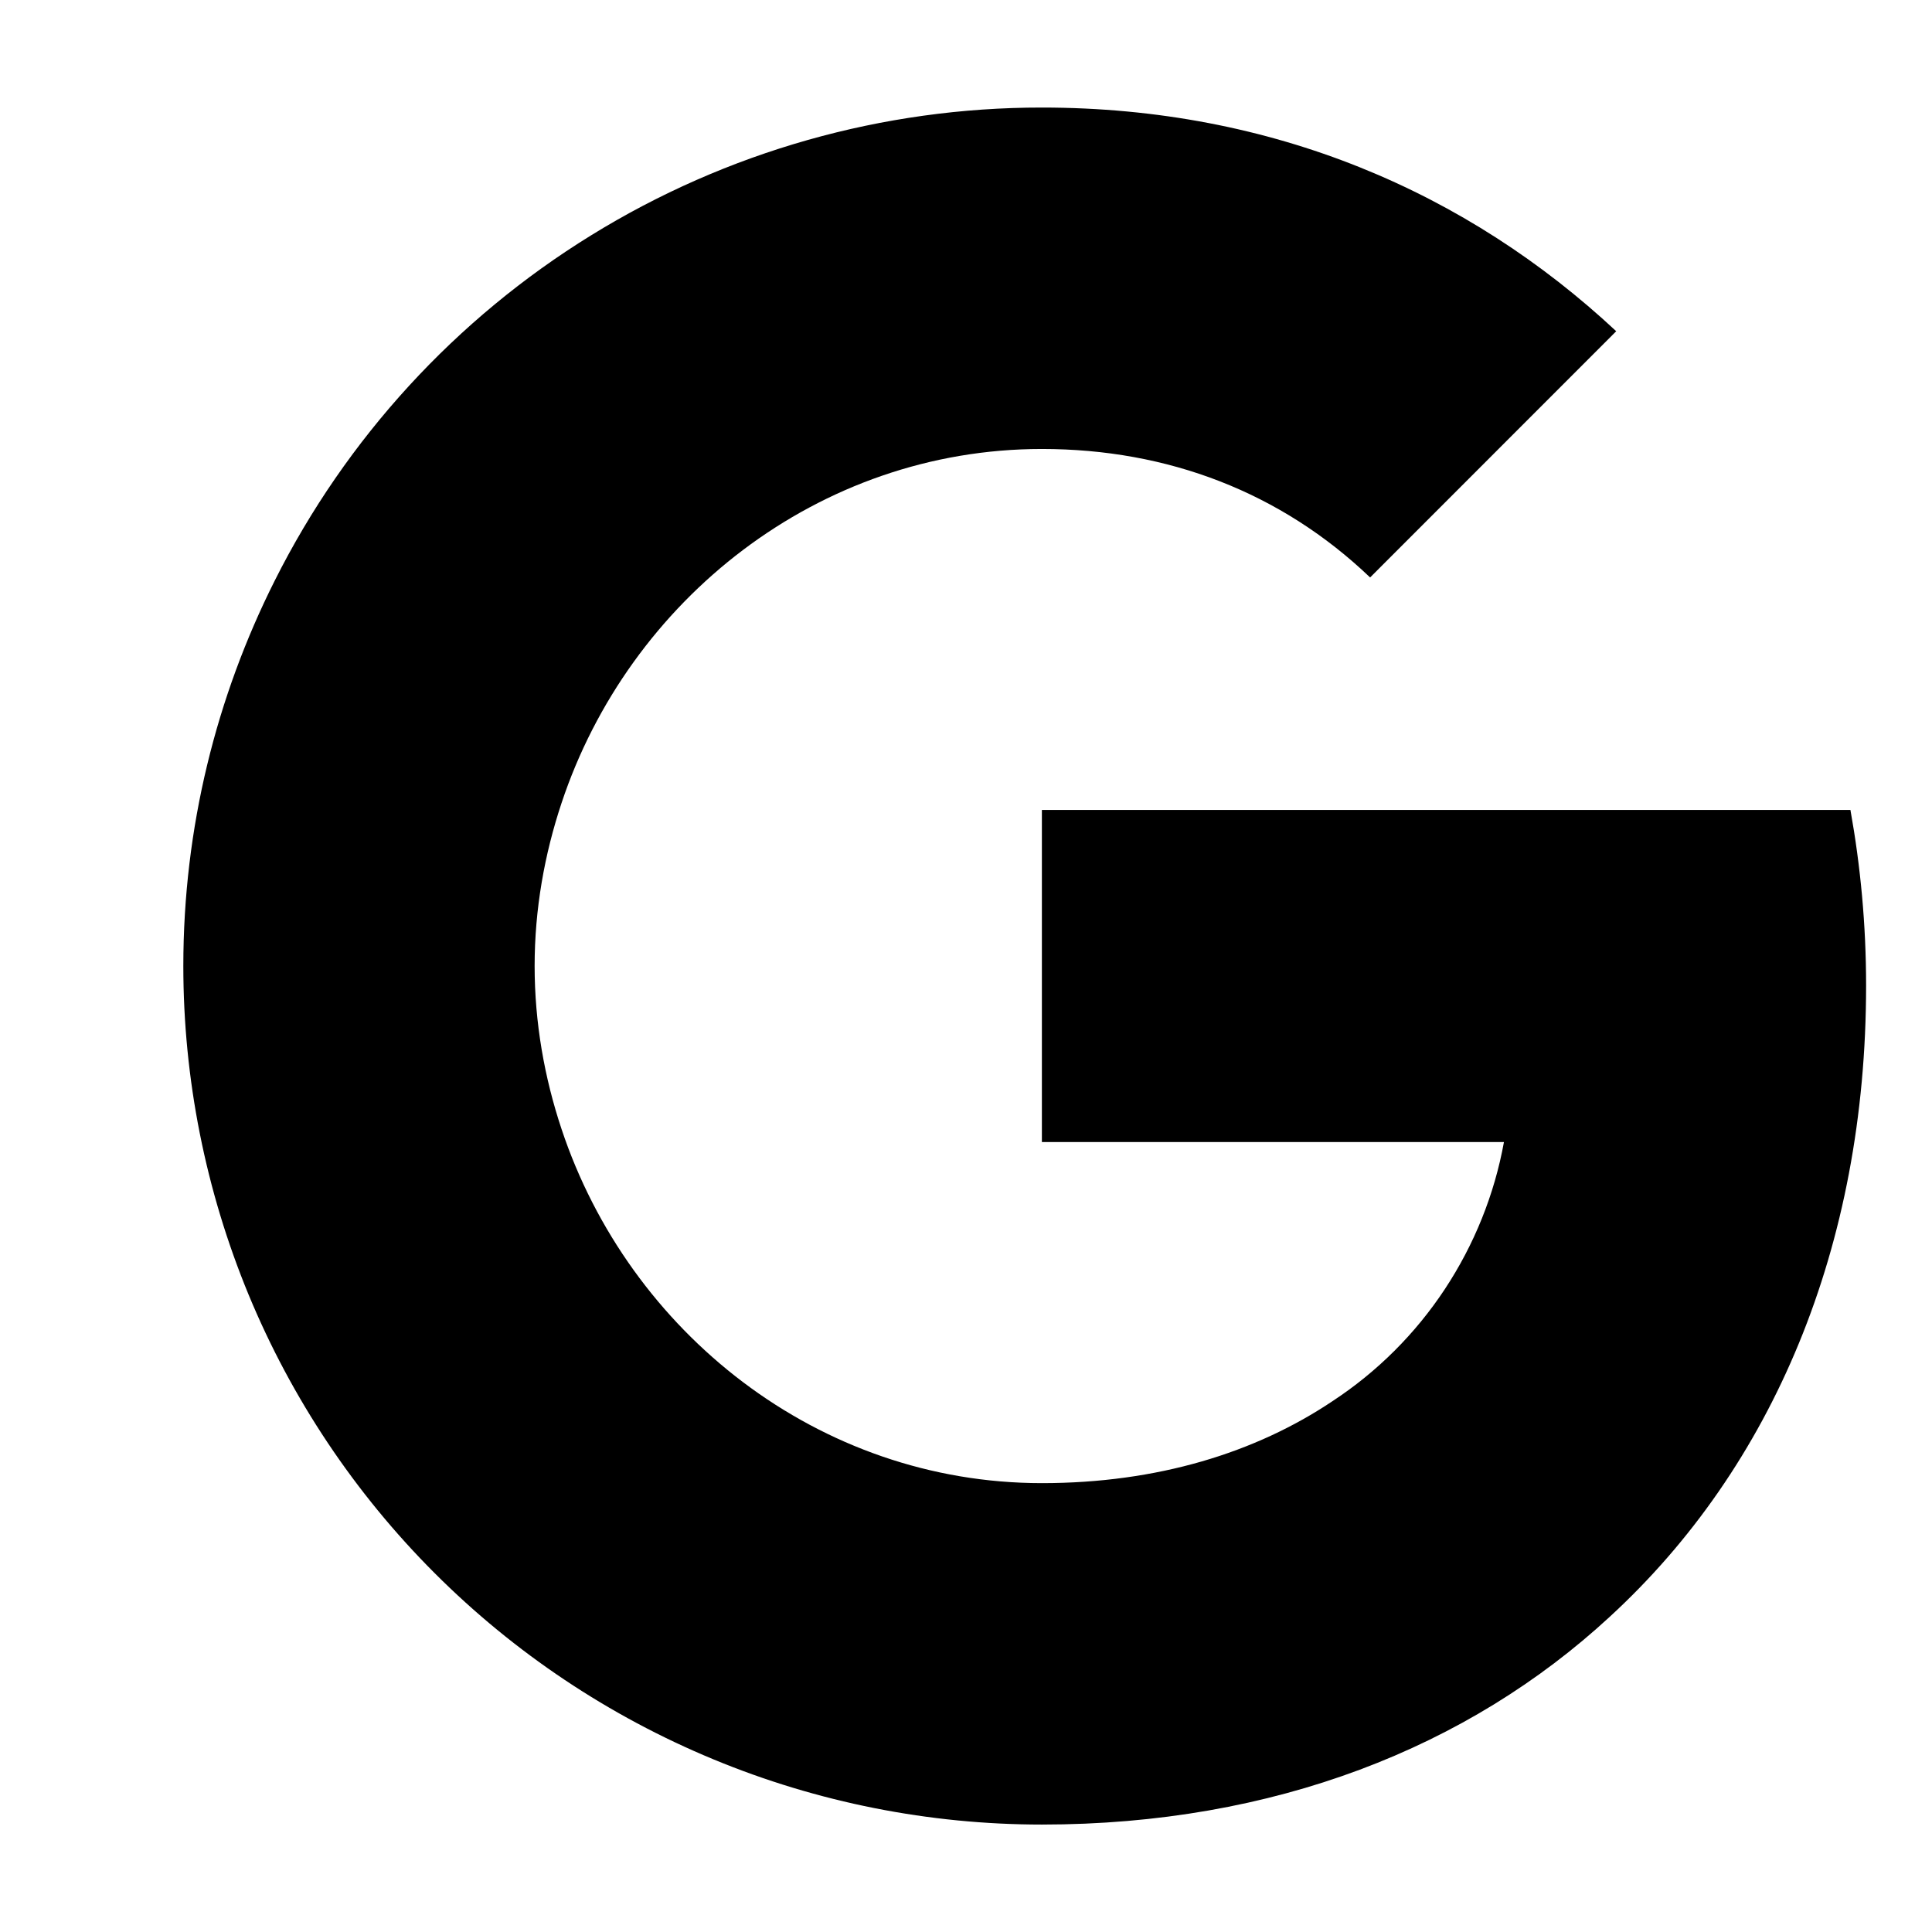 <svg width="18" height="18" viewBox="0 0 18 18" fill="none" xmlns="http://www.w3.org/2000/svg">
<g clip-path="url(#clip0_512_5777)">
<path d="M2.56 5.409C3.225 4.084 4.246 2.97 5.508 2.192C6.77 1.413 8.224 1.001 9.707 1.002C11.863 1.002 13.674 1.795 15.058 3.086L12.765 5.38C11.935 4.587 10.881 4.183 9.707 4.183C7.623 4.183 5.86 5.591 5.232 7.481C5.072 7.961 4.981 8.473 4.981 9C4.981 9.528 5.072 10.04 5.232 10.52C5.861 12.411 7.623 13.818 9.707 13.818C10.783 13.818 11.699 13.534 12.415 13.054C12.831 12.781 13.187 12.426 13.461 12.011C13.735 11.596 13.923 11.13 14.012 10.64H9.707V7.546H17.24C17.334 8.069 17.386 8.615 17.386 9.182C17.386 11.618 16.514 13.669 15 15.061C13.678 16.283 11.867 16.999 9.707 16.999C8.657 16.999 7.616 16.793 6.646 16.391C5.675 15.989 4.793 15.4 4.05 14.657C3.307 13.914 2.718 13.033 2.316 12.062C1.915 11.091 1.708 10.051 1.708 9C1.708 7.71 2.017 6.489 2.56 5.409Z" fill="black"/>
</g>
<defs>
<clipPath id="clip0_512_5777">
<rect width="17.5" height="17.5" fill="white" transform="translate(0.25 0.25)"/>
</clipPath>
</defs>
</svg>
